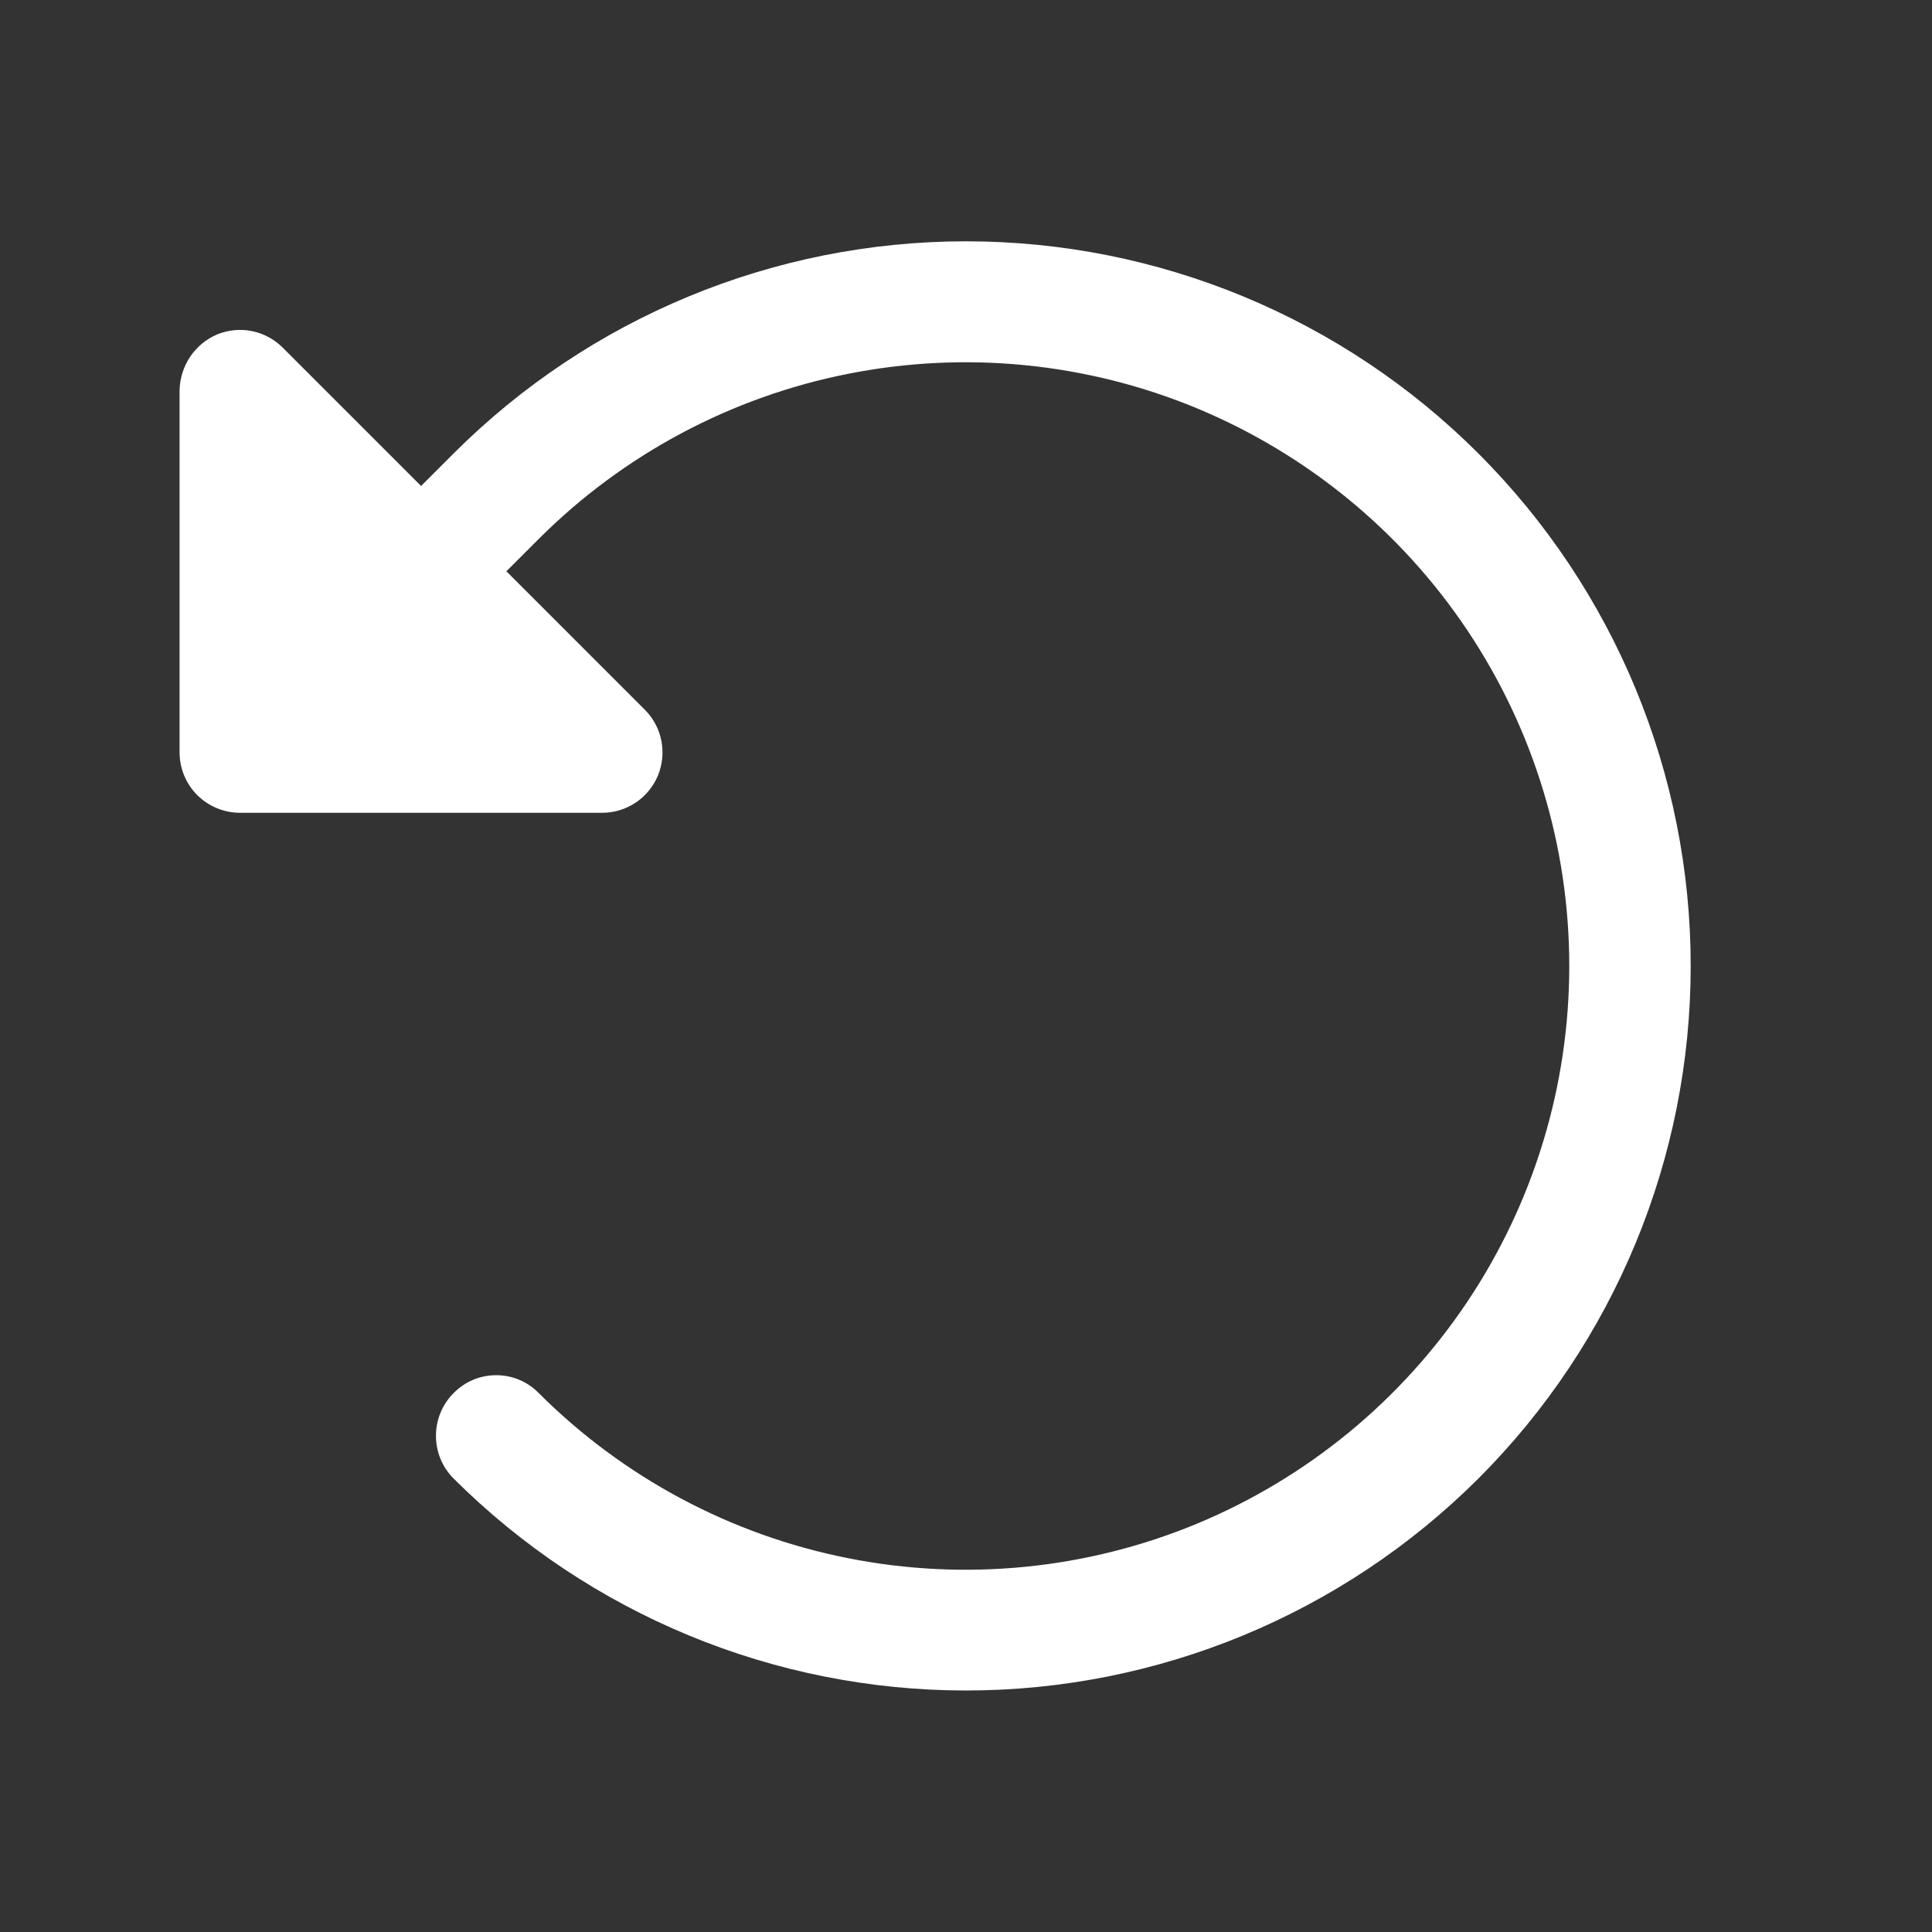 <svg width="20" height="20" viewBox="0 0 20 20" fill="none" xmlns="http://www.w3.org/2000/svg">
<rect x="0" y="0" width="20" height="20" fill="#333333" stroke="none"/>
<path d="M15.305 15.305C13.897 16.71 11.989 17.5 10 17.5C8.011 17.5 6.103 16.71 4.695 15.305C4.578 15.188 4.513 15.029 4.513 14.863C4.513 14.698 4.578 14.539 4.695 14.422C4.753 14.363 4.821 14.316 4.897 14.284C4.973 14.252 5.054 14.236 5.137 14.236C5.219 14.236 5.3 14.252 5.376 14.284C5.452 14.316 5.521 14.363 5.578 14.422C6.452 15.295 7.566 15.89 8.778 16.13C9.991 16.371 11.247 16.247 12.389 15.774C13.53 15.3 14.506 14.499 15.192 13.472C15.879 12.444 16.245 11.236 16.245 10C16.245 8.764 15.879 7.556 15.192 6.528C14.506 5.501 13.53 4.7 12.389 4.226C11.247 3.753 9.991 3.629 8.778 3.87C7.566 4.11 6.452 4.705 5.578 5.578L5.242 5.914L6.68 7.352C6.766 7.439 6.824 7.551 6.847 7.671C6.87 7.792 6.857 7.917 6.81 8.031C6.762 8.144 6.682 8.241 6.58 8.309C6.478 8.377 6.357 8.414 6.234 8.414H2.484C2.319 8.414 2.16 8.348 2.042 8.231C1.925 8.114 1.859 7.955 1.859 7.789V4.039C1.862 3.915 1.9 3.795 1.969 3.692C2.038 3.59 2.136 3.509 2.25 3.461C2.365 3.415 2.49 3.403 2.611 3.428C2.732 3.453 2.843 3.514 2.93 3.602L4.359 5.031L4.695 4.695C6.102 3.288 8.01 2.498 10 2.498C11.99 2.498 13.898 3.288 15.305 4.695C16.712 6.102 17.502 8.01 17.502 10C17.502 11.99 16.712 13.898 15.305 15.305Z" fill="white"/>
</svg>
